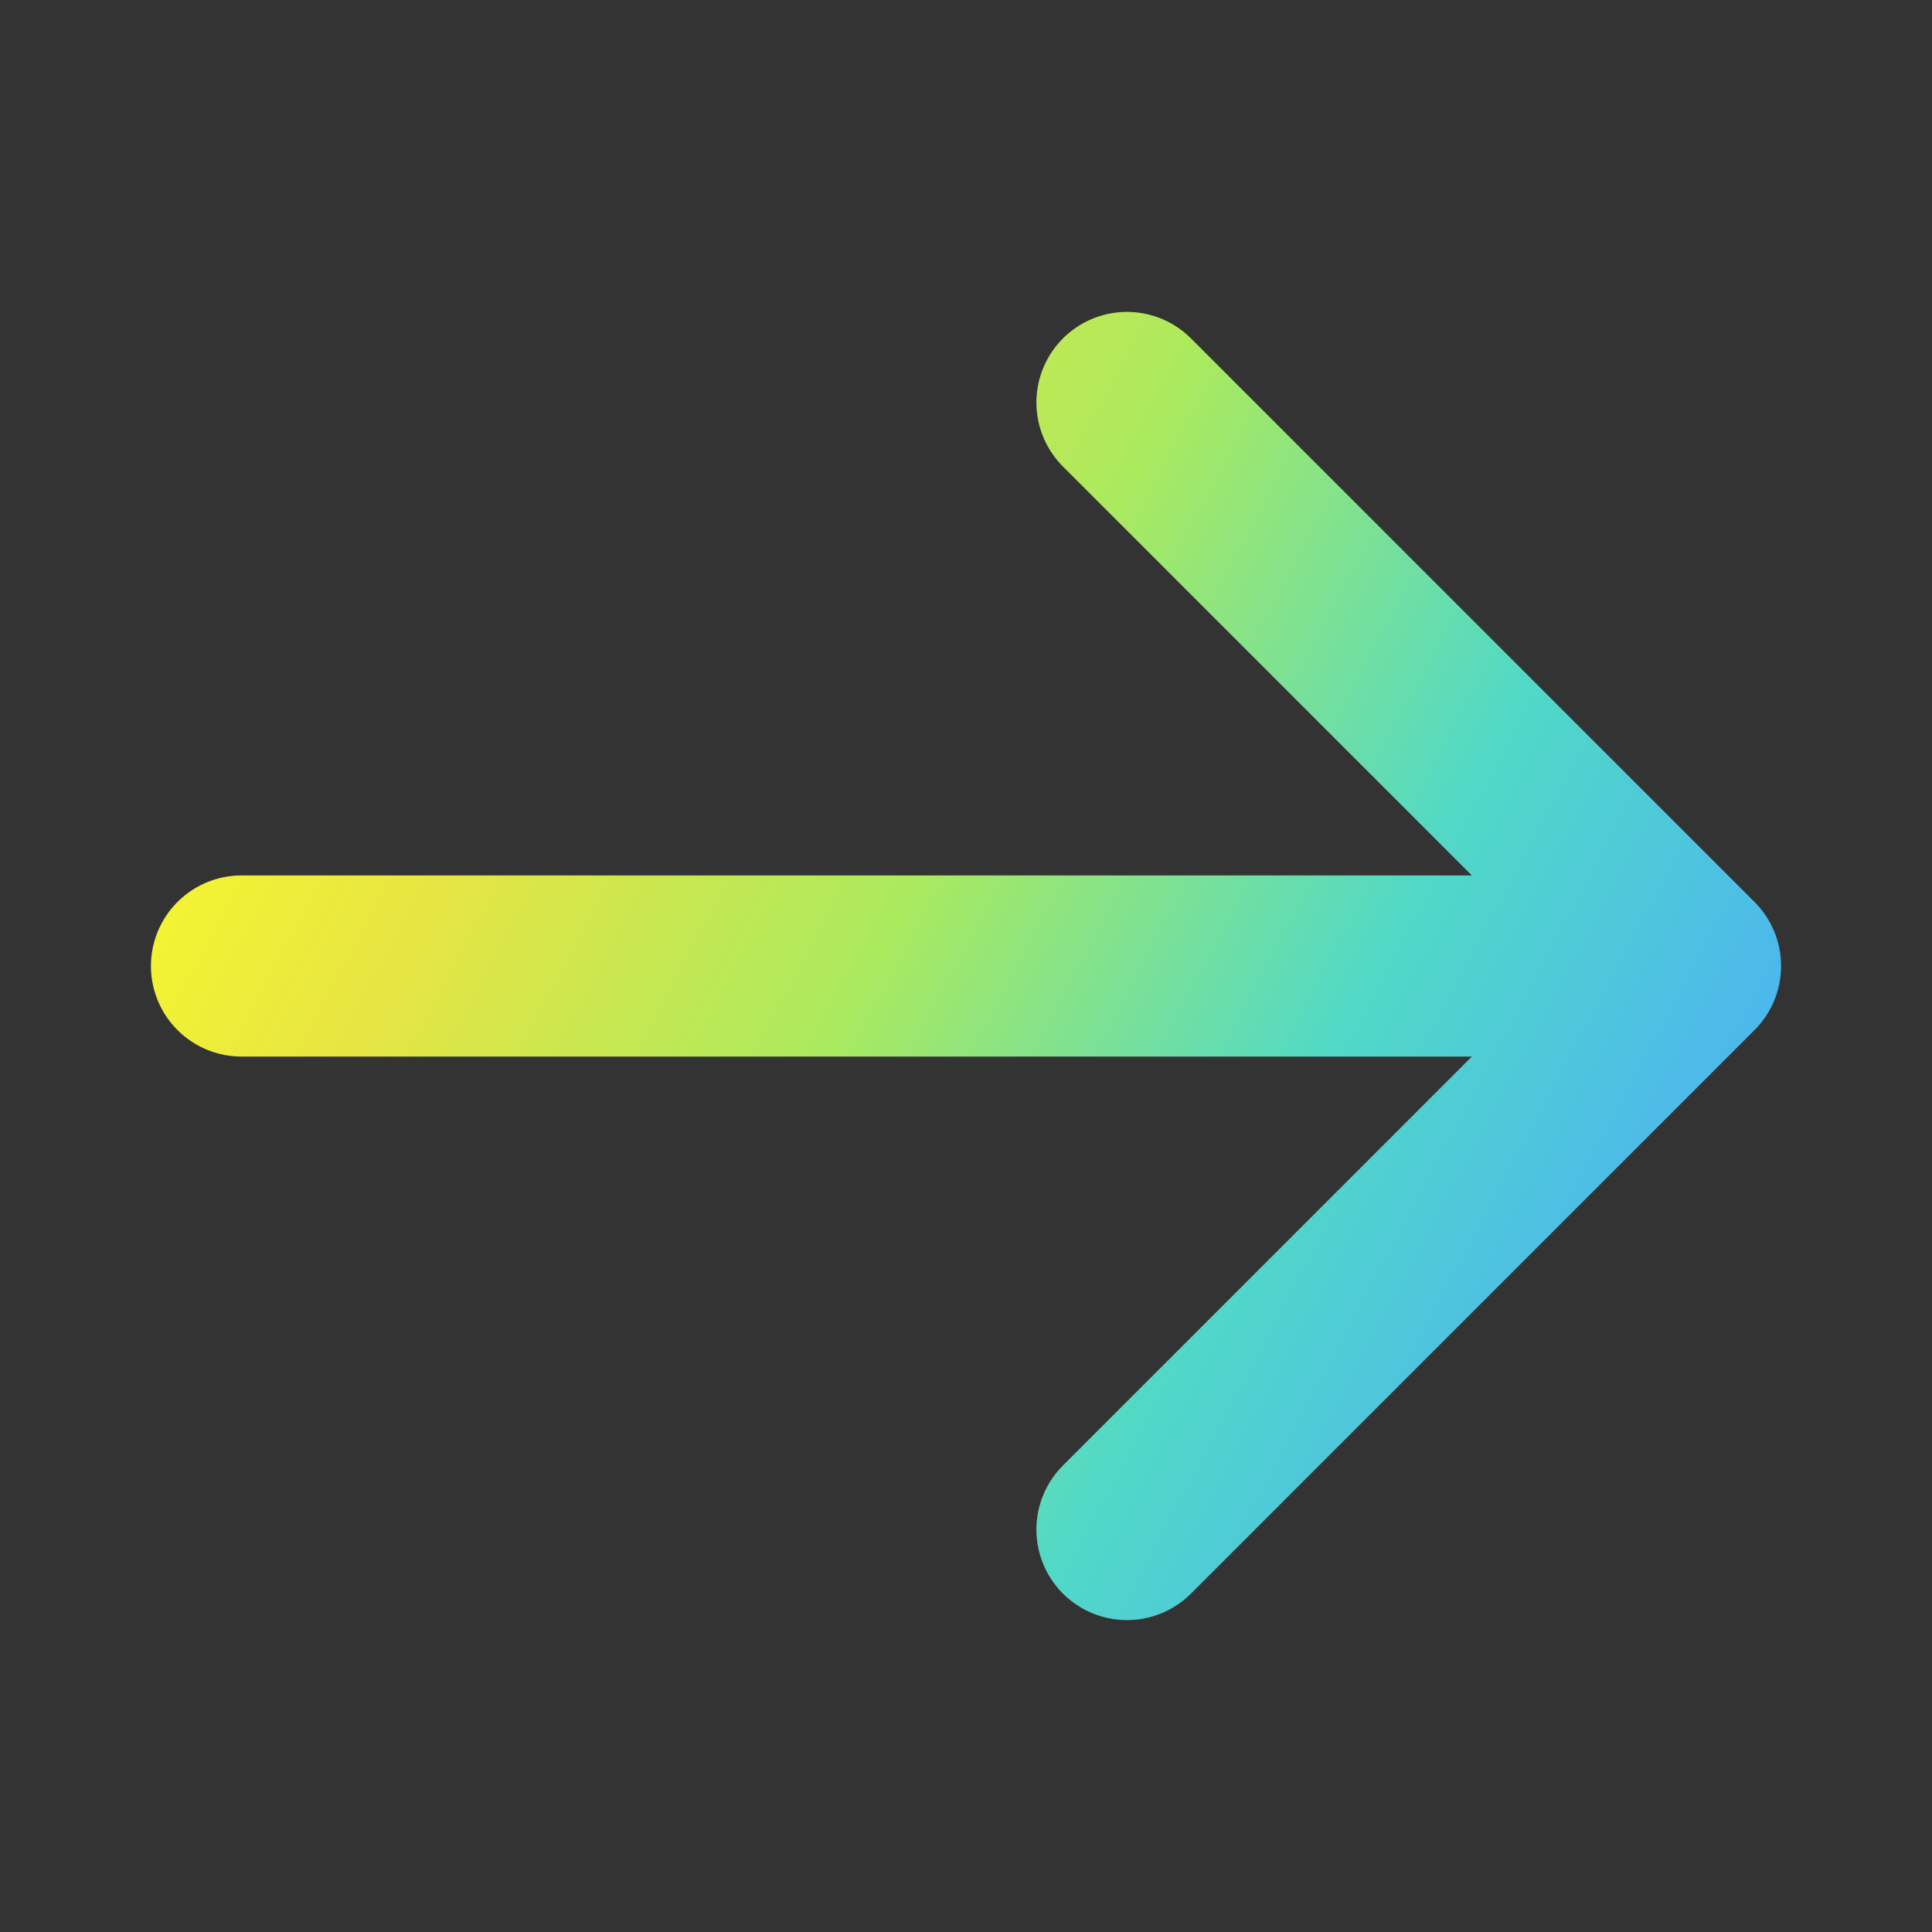 <svg width="16" height="16" viewBox="0 0 16 16" fill="none" xmlns="http://www.w3.org/2000/svg">
<rect x="0" y="0" width="16" height="16" fill="#333333" stroke="none"/>
<path d="M9.333 3.333L14 8M14 8L9.333 12.667M14 8L2 8" stroke="url(#paint0_linear_2786_931)" stroke-width="1.5" stroke-linecap="round" stroke-linejoin="round"/>
<defs>
<linearGradient id="paint0_linear_2786_931" x1="2" y1="3.333" x2="15.214" y2="10.394" gradientUnits="userSpaceOnUse">
<stop stop-color="#FBFF25"/>
<stop offset="0.219" stop-color="#E7E542"/>
<stop offset="0.453" stop-color="#AAEA5E"/>
<stop offset="0.698" stop-color="#51D9C6"/>
<stop offset="1" stop-color="#4AA8FF"/>
</linearGradient>
</defs>
</svg>
